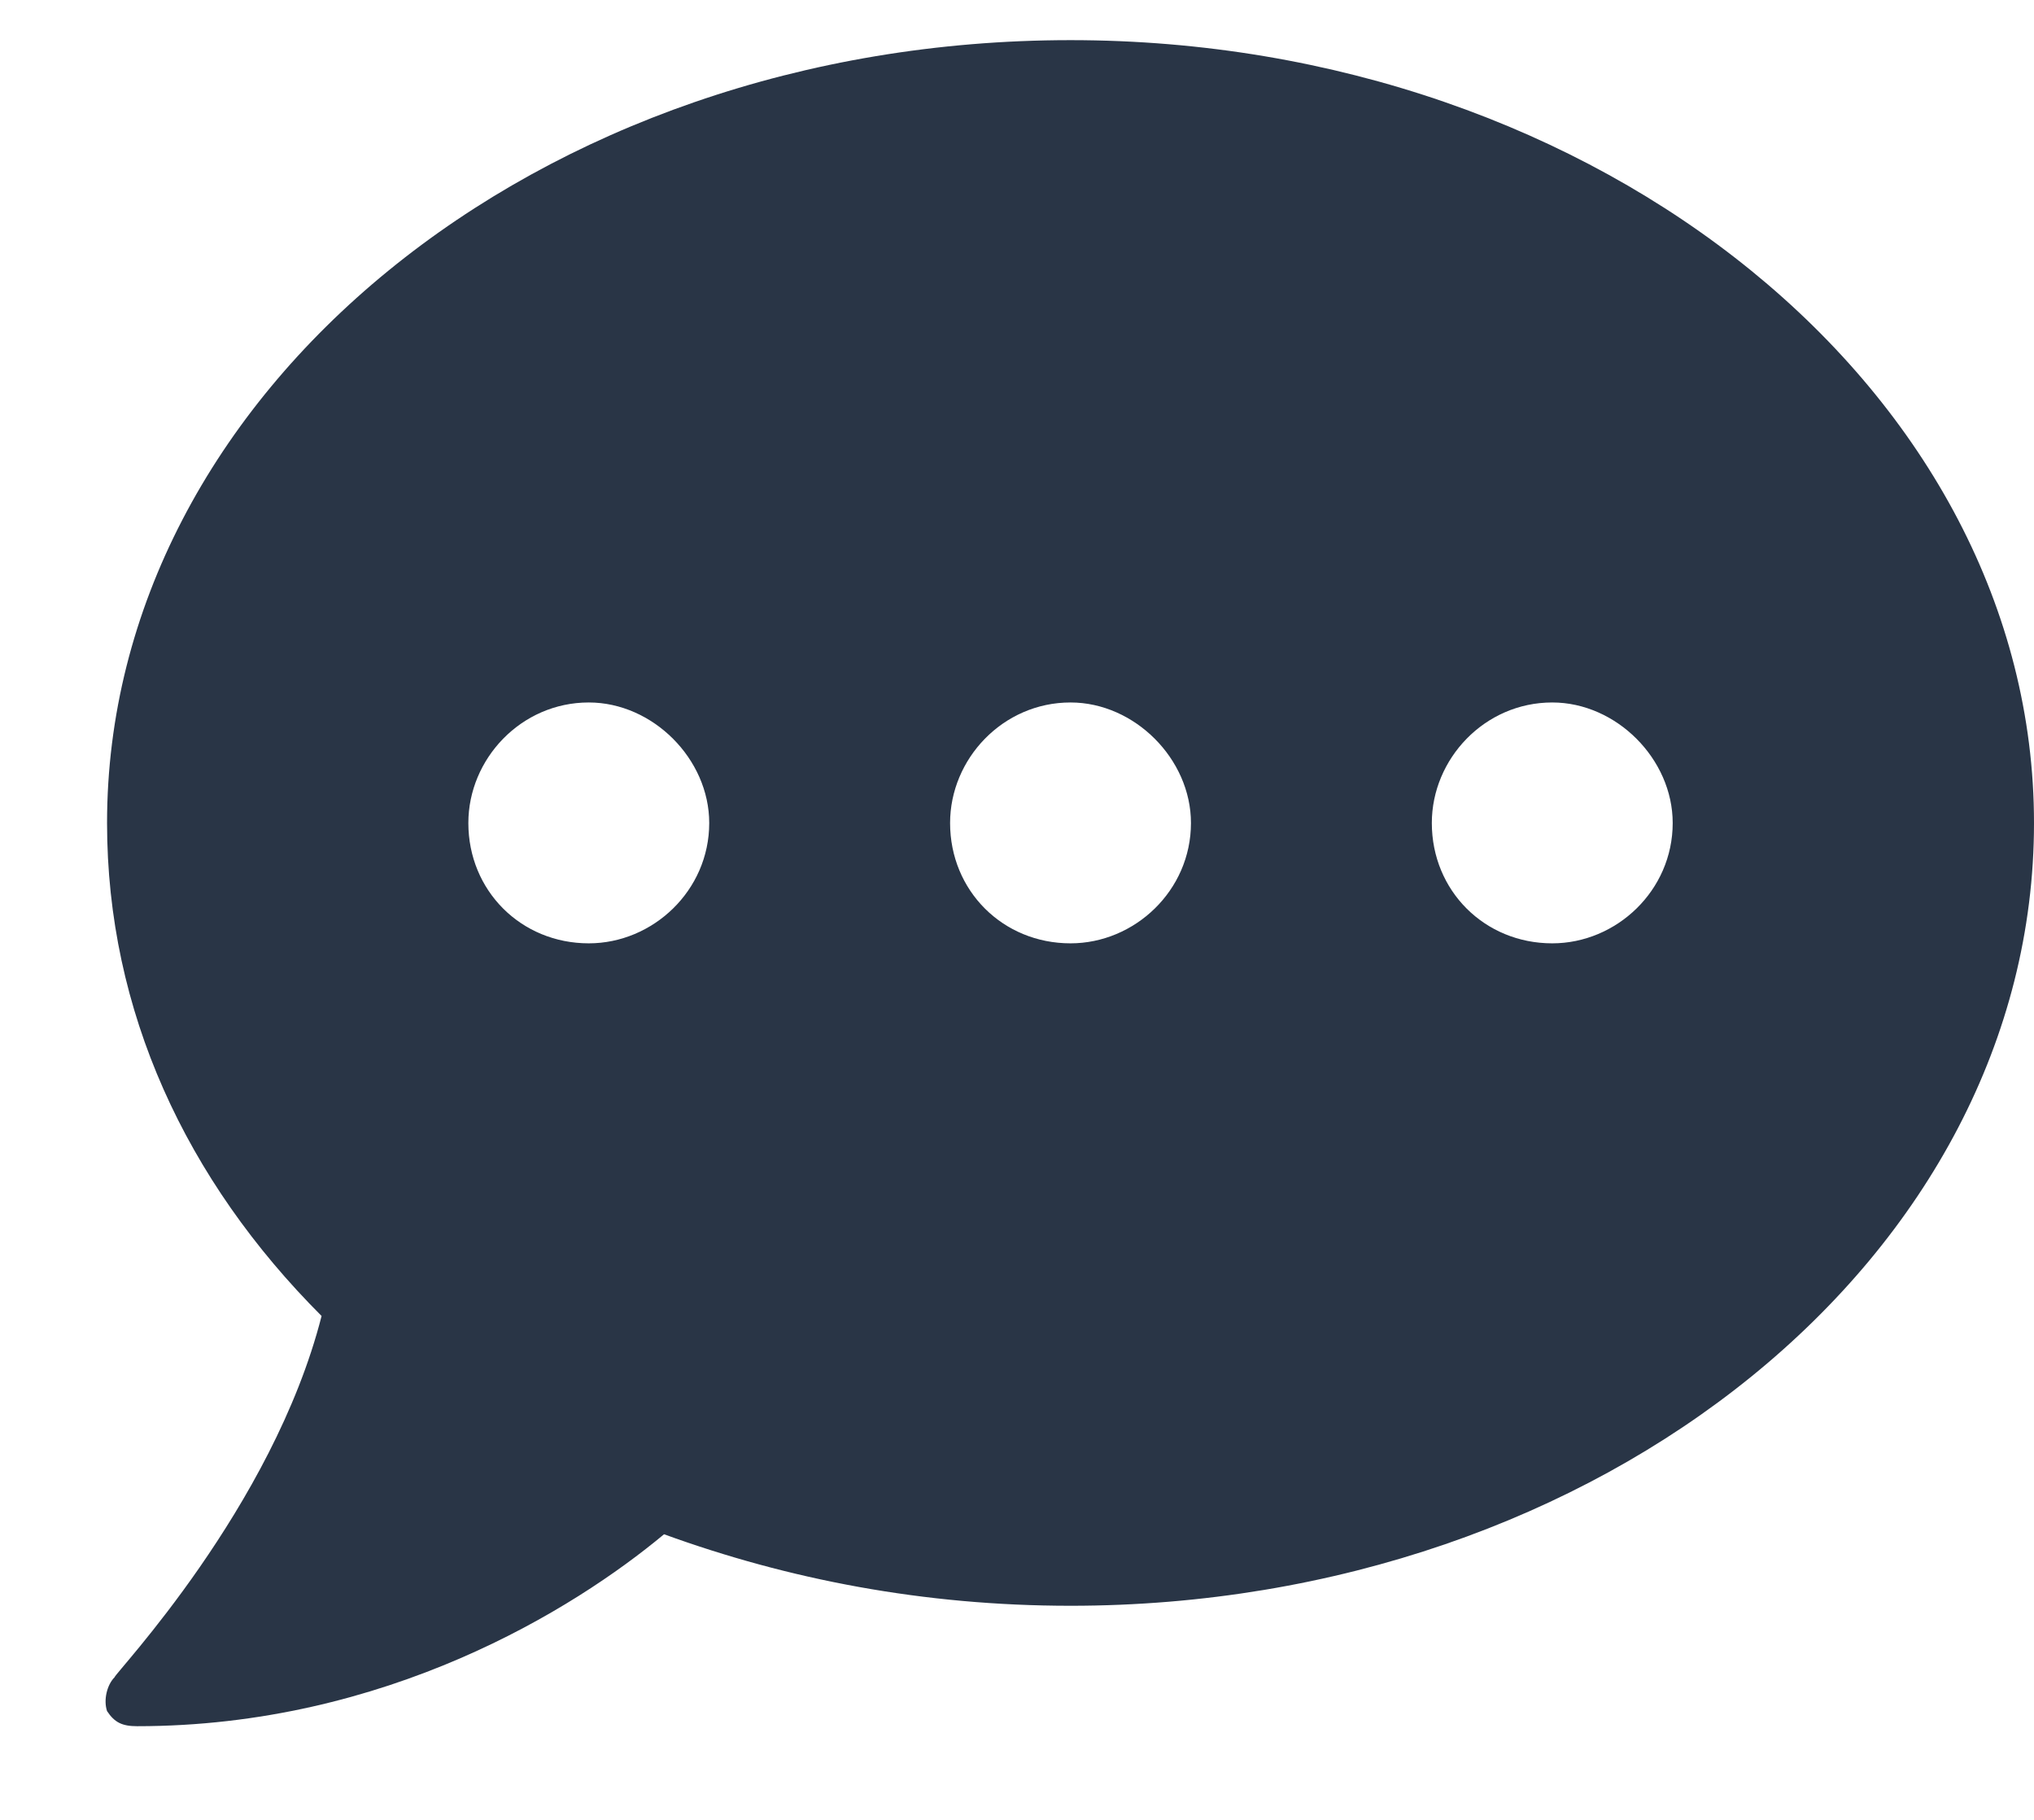 <svg width="19" height="17" viewBox="0 0 19 17" fill="none" xmlns="http://www.w3.org/2000/svg">
<path d="M10 0.375C14.957 0.375 19 3.68 19 7.688C19 11.73 14.957 15 10 15C8.629 15 7.363 14.754 6.203 14.332C5.359 15.035 3.602 16.125 1.281 16.125C1.141 16.125 1.07 16.09 1 15.984C0.965 15.879 1 15.738 1.07 15.668C1.07 15.633 2.547 14.086 3.004 12.293C1.738 11.027 1 9.445 1 7.688C1 3.68 5.008 0.375 10 0.375ZM5.5 8.812C6.098 8.812 6.625 8.32 6.625 7.688C6.625 7.09 6.098 6.562 5.5 6.562C4.867 6.562 4.375 7.09 4.375 7.688C4.375 8.32 4.867 8.812 5.5 8.812ZM10 8.812C10.598 8.812 11.125 8.32 11.125 7.688C11.125 7.09 10.598 6.562 10 6.562C9.367 6.562 8.875 7.09 8.875 7.688C8.875 8.32 9.367 8.812 10 8.812ZM14.5 8.812C15.098 8.812 15.625 8.32 15.625 7.688C15.625 7.09 15.098 6.562 14.5 6.562C13.867 6.562 13.375 7.09 13.375 7.688C13.375 8.32 13.867 8.812 14.5 8.812Z" fill="#293546"/>
</svg>
